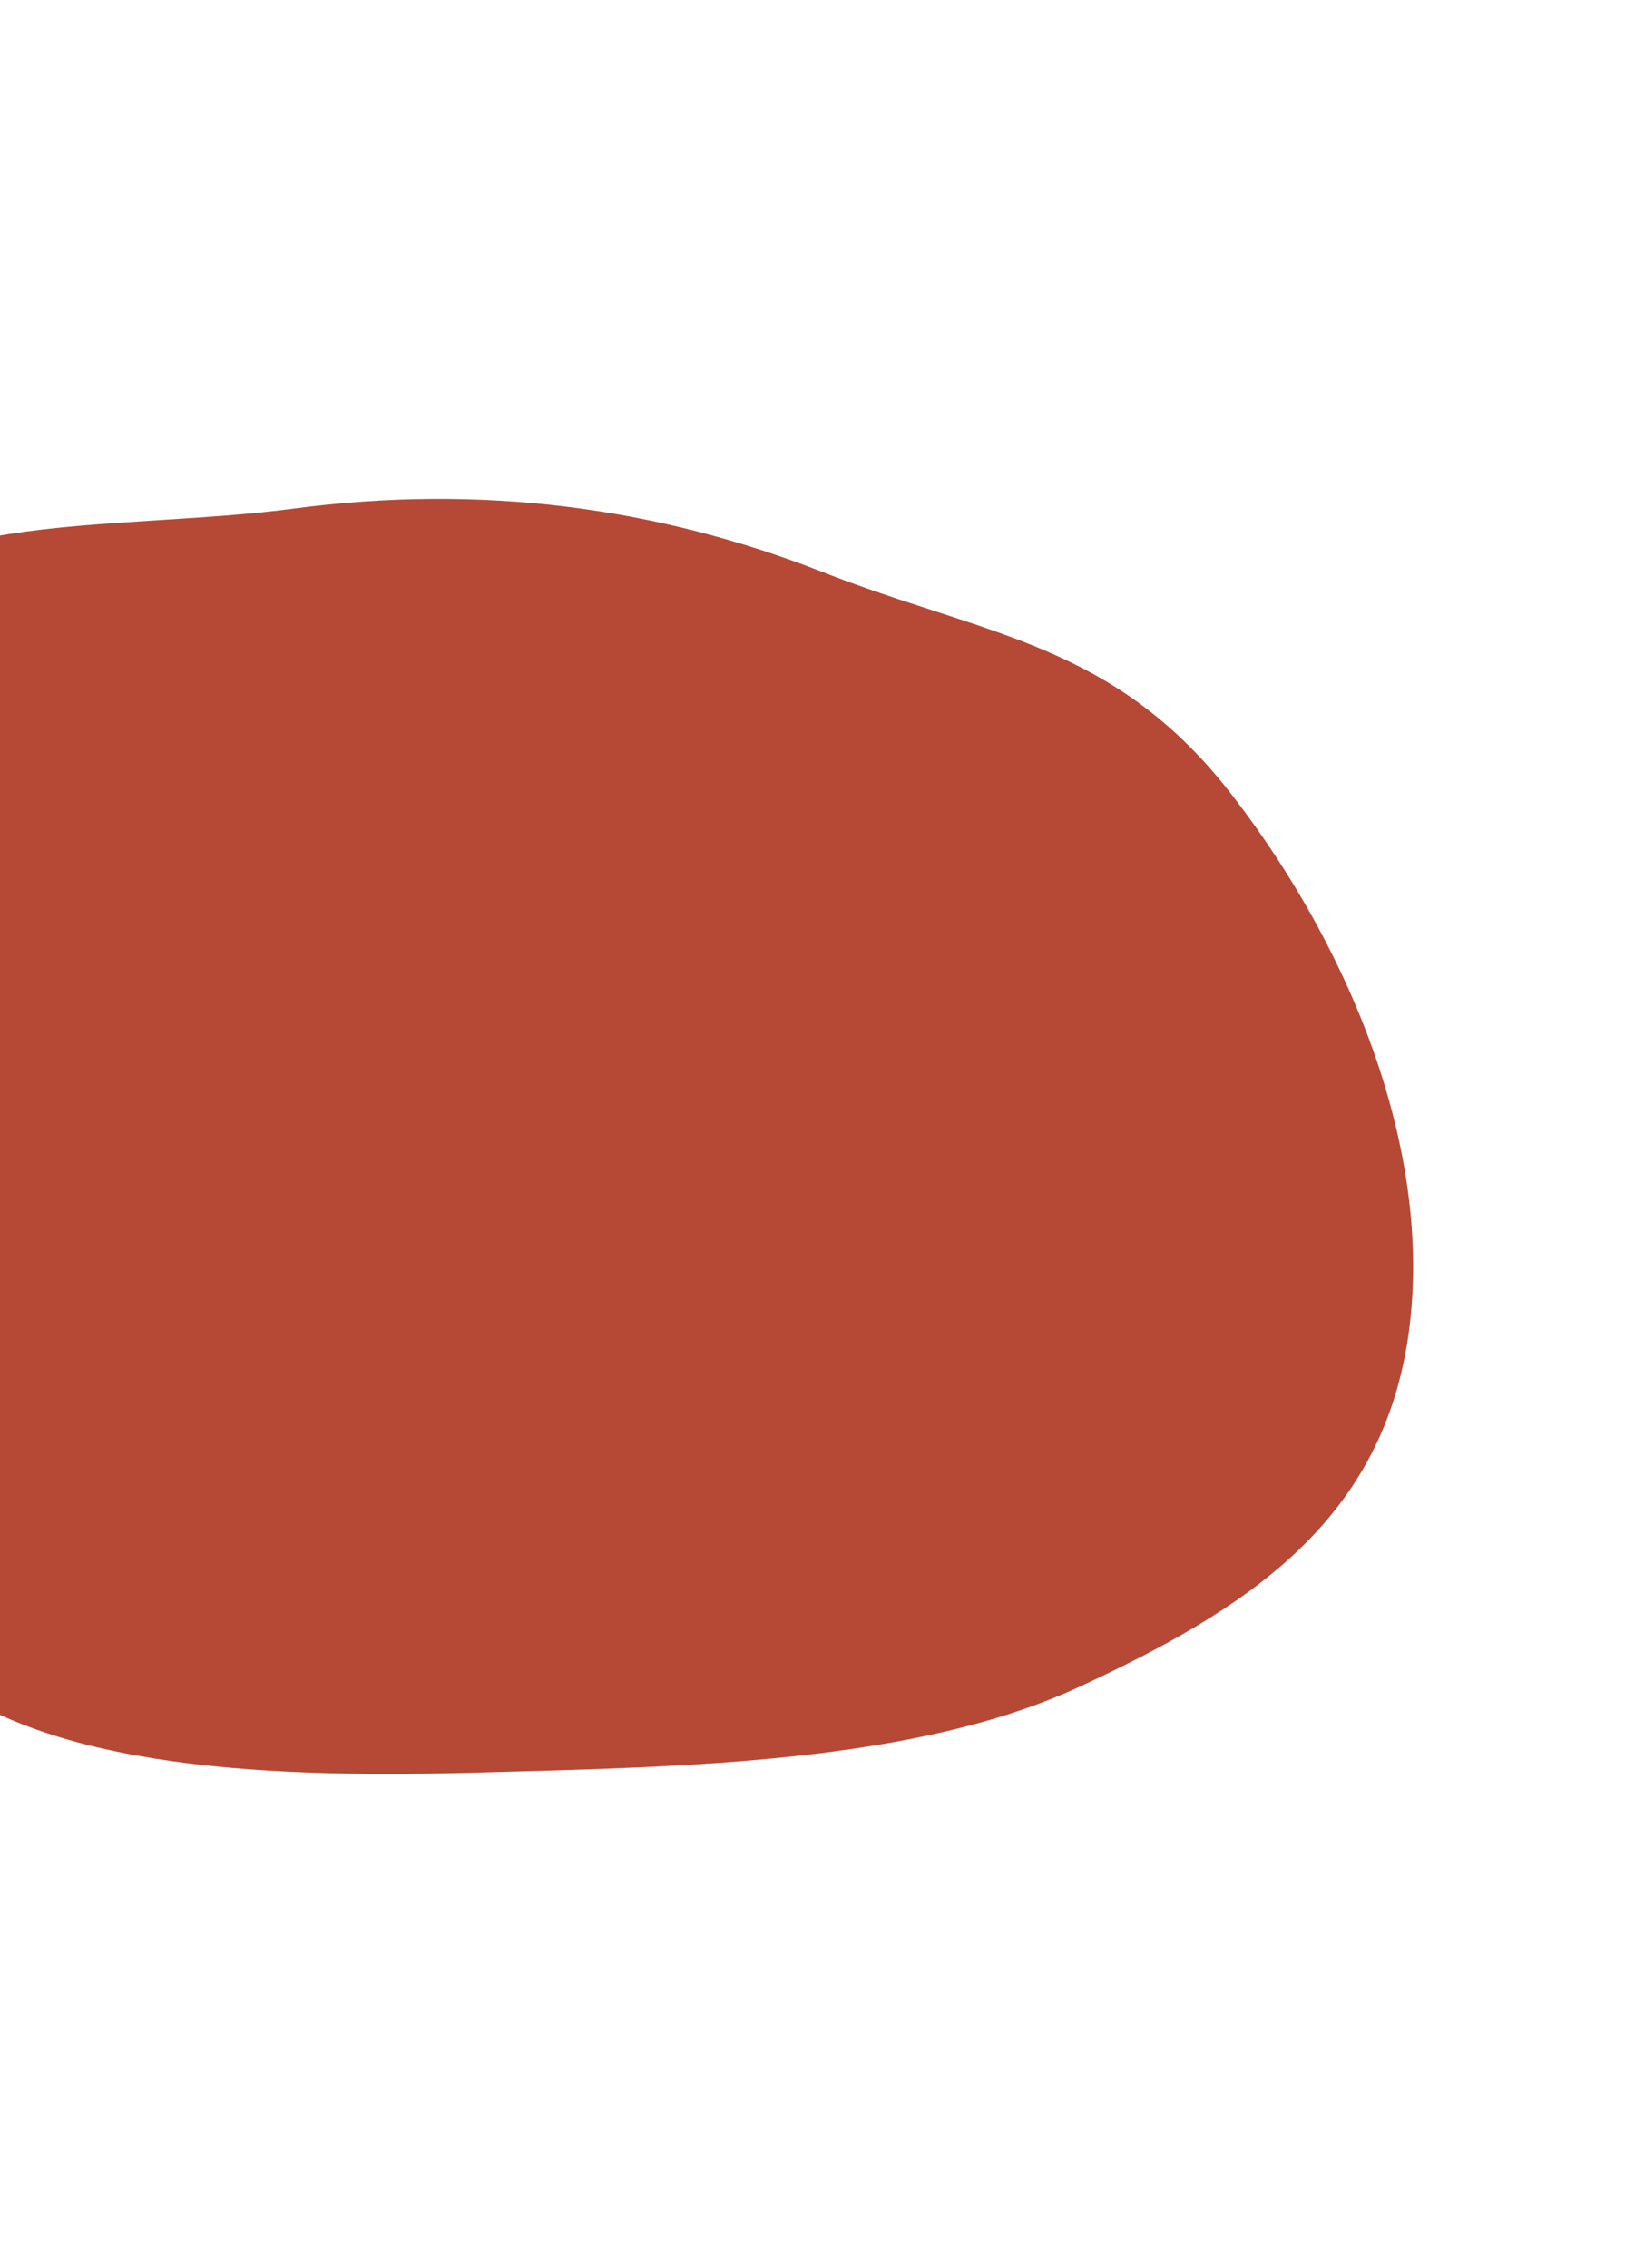 <svg width="805" height="1123" viewBox="0 0 805 1123" fill="none" xmlns="http://www.w3.org/2000/svg">
<path id="Path" fill-rule="evenodd" clip-rule="evenodd" d="M238.782 877.717C137.45 880.574 24.156 877.114 -35.361 827.332C-94.736 777.439 -82.831 711.978 -98.347 604.521C-113.838 496.807 -134.383 391.615 -95.988 320.965C-57.452 250.206 53.099 264.055 145.346 251.892C237.735 239.619 325.061 251.032 406.977 283.076C489.009 315.268 552.555 318.023 611.339 395.003C670.264 471.874 711.211 573.013 697.334 663.732C683.201 754.414 616.728 797.312 535.204 835.093C453.795 873.022 339.973 874.97 238.782 877.717Z" fill="#b54936"/>
</svg>
